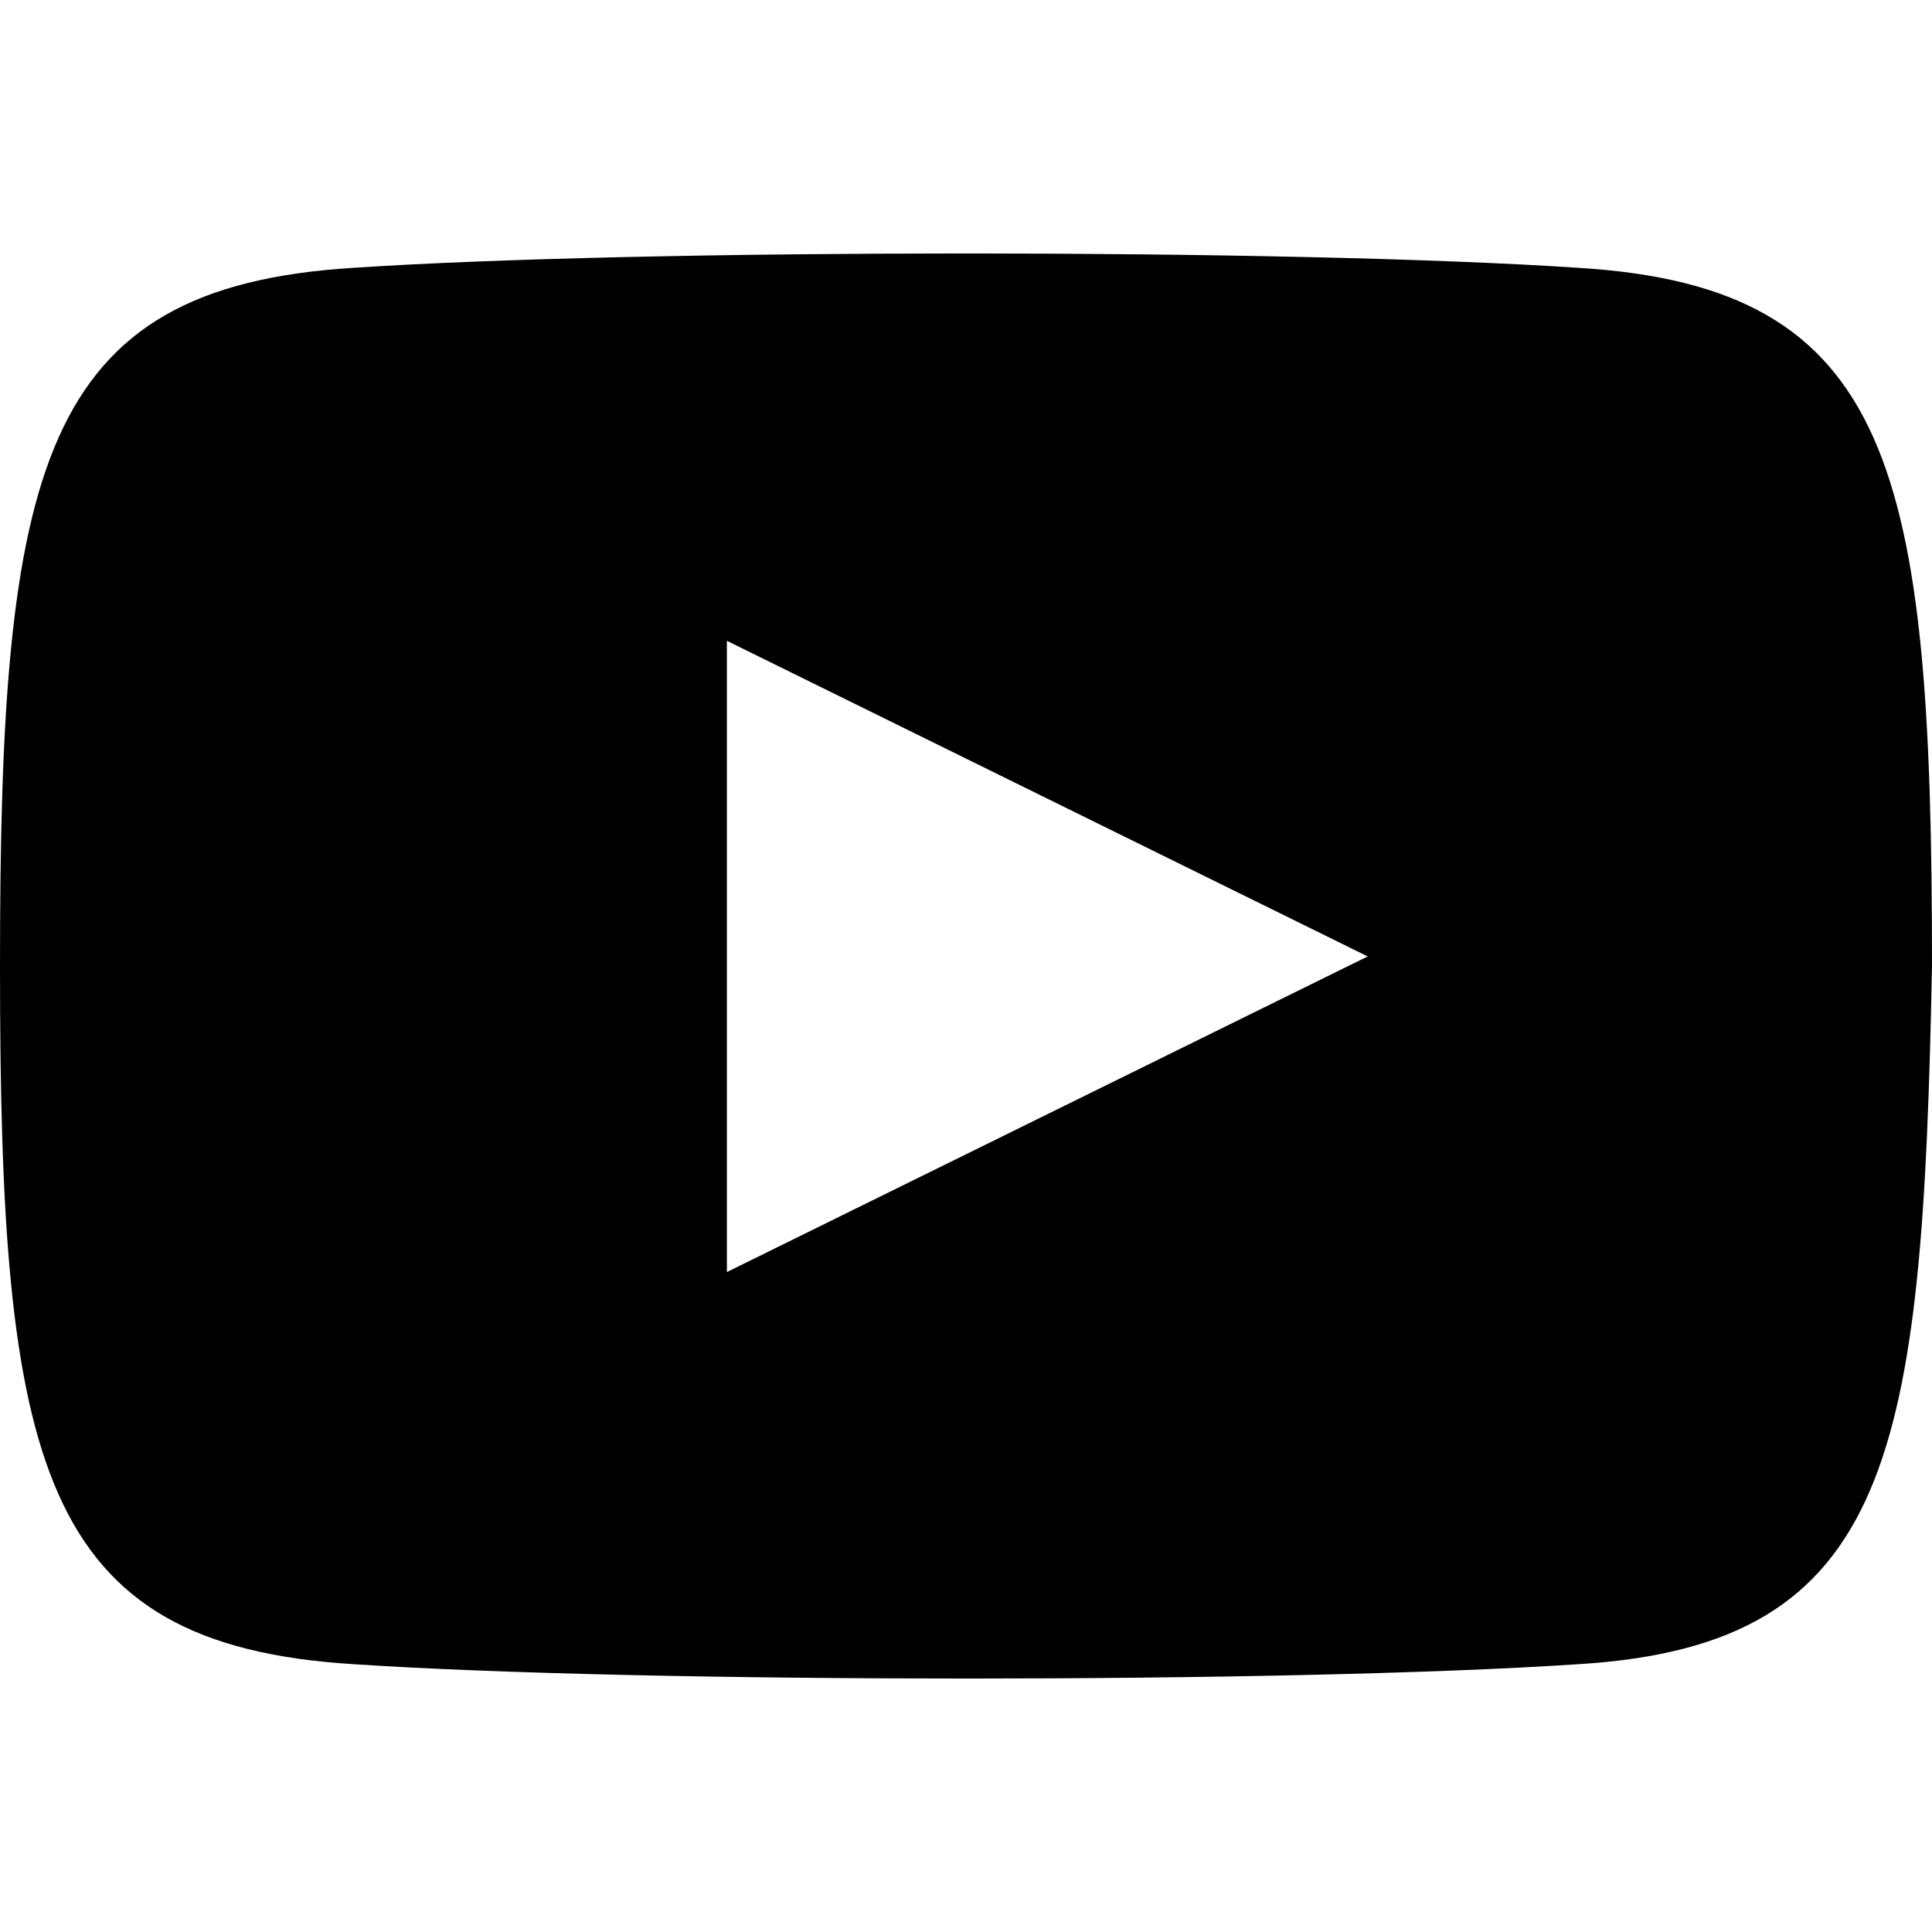 <svg aria-hidden="true" xmlns="http://www.w3.org/2000/svg" version="1.1" viewBox="0 0 20.2 20.2"><path d="M7.6,6.7l6.7,3.3l-6.7,3.3V6.7z M20.2,10.1c0-5.2-0.4-7.1-3.7-7.3c-3-0.2-9.8-0.2-12.8,0C0.4,3,0,4.9,0,10.1 c0,5.2,0.4,7.1,3.7,7.3c3,0.2,9.8,0.2,12.8,0C19.8,17.2,20.1,15.2,20.2,10.1z"/></svg>
